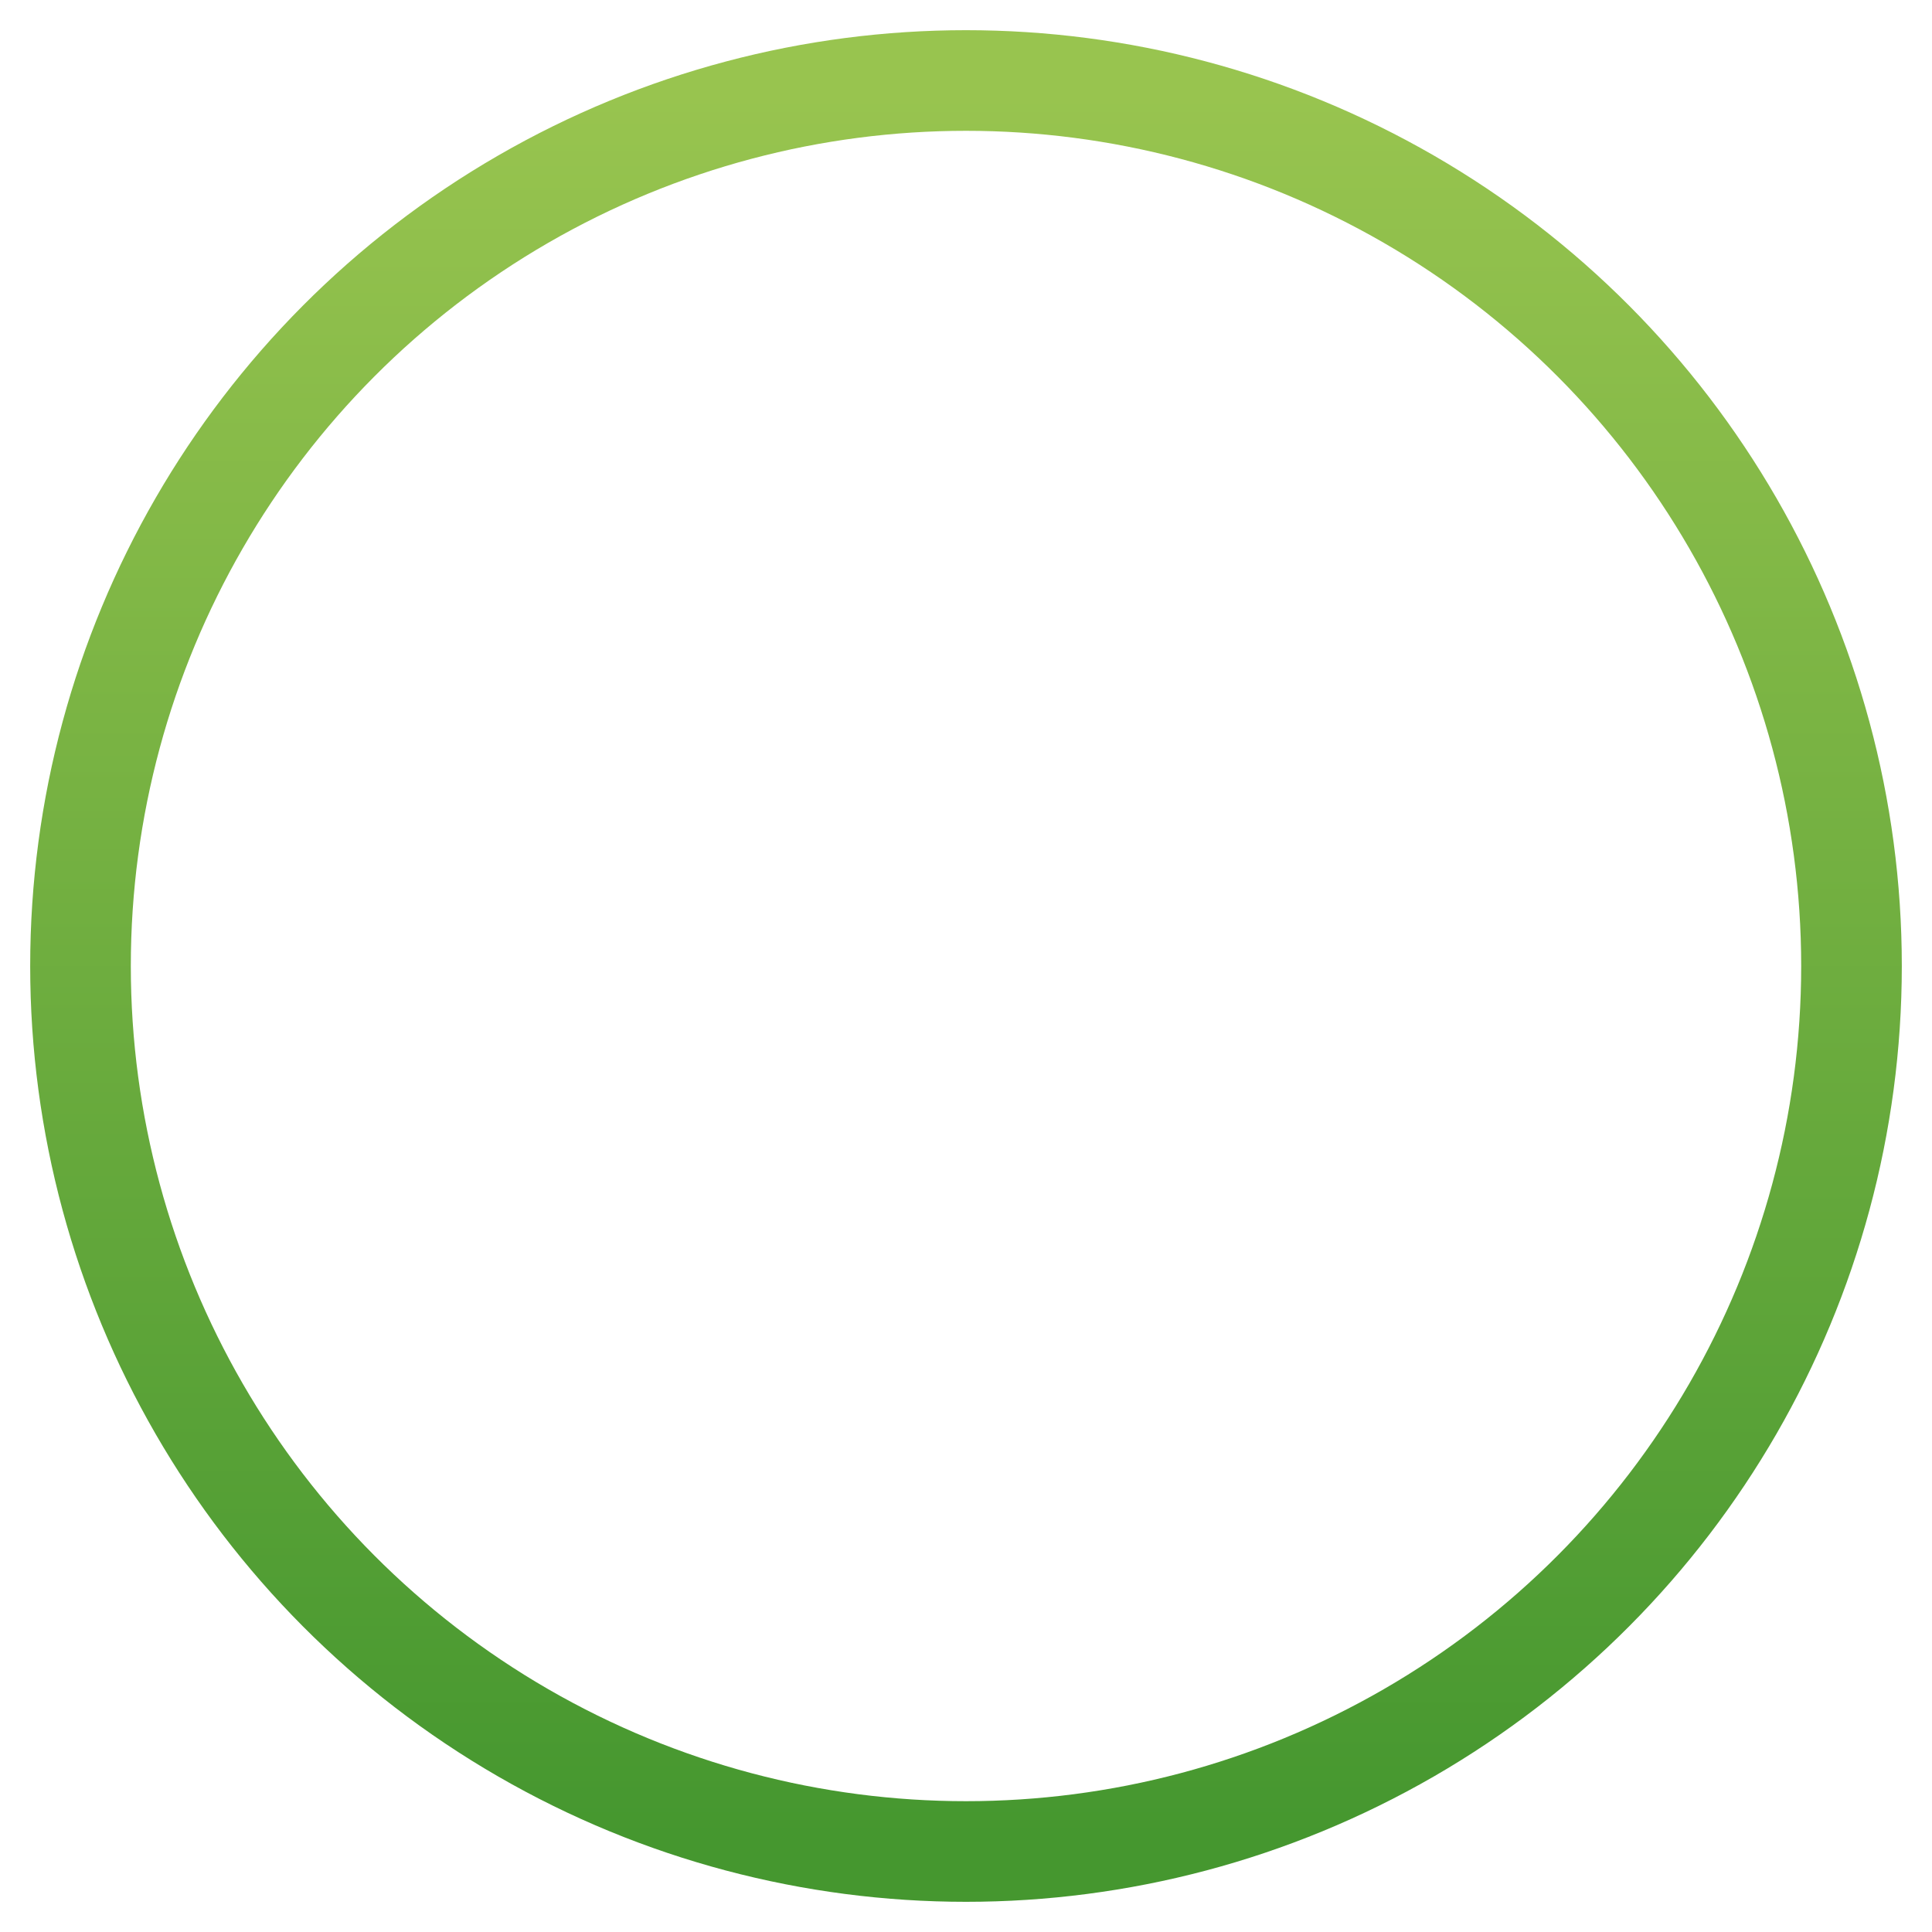 <svg xmlns="http://www.w3.org/2000/svg" width="48" height="48" fill="none" viewBox="0 0 48 48">
    <defs>
        <linearGradient id="dynamicGradient2" x1="0%" y1="0%" x2="0%" y2="100%">
            <stop offset="0%" stop-color="#98c44f" />
            <stop offset="100%" stop-color="#45972f" />
        </linearGradient>
    </defs>
    
    <circle cx="24" cy="24" r="22" stroke="url(#dynamicGradient2)" stroke-width="2.5"/>
</svg>
